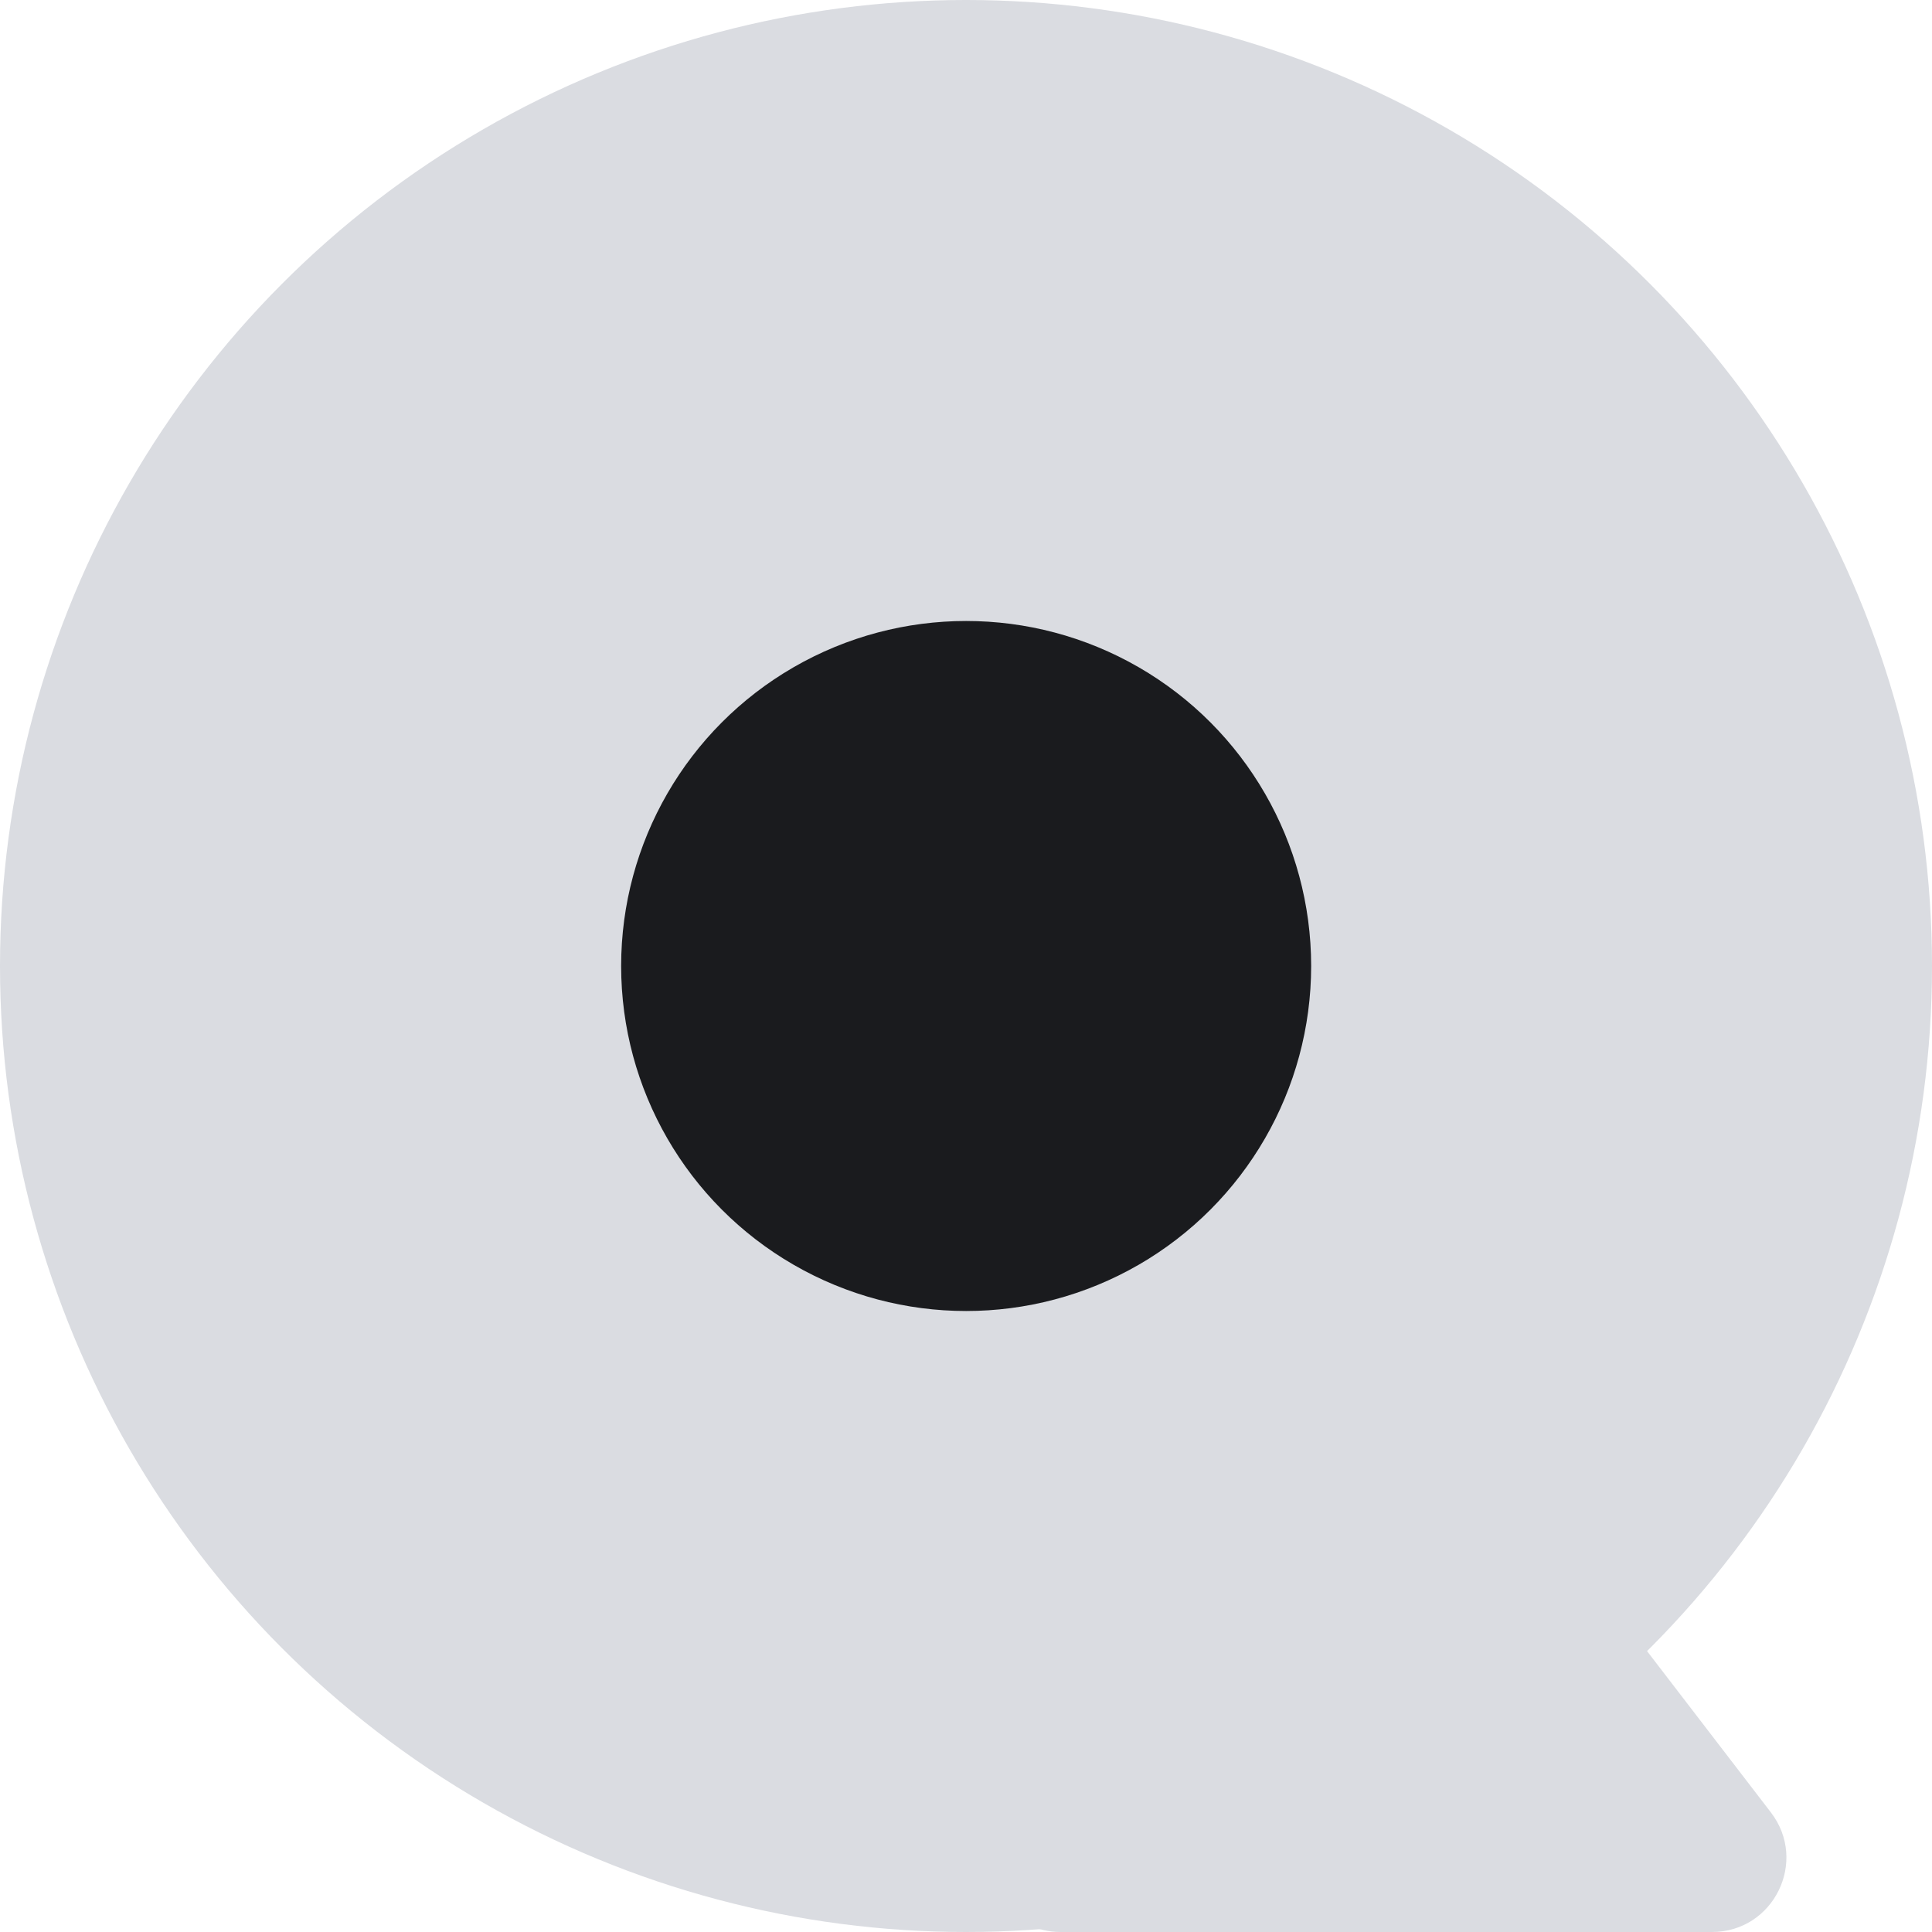 <svg width="26" height="26" viewBox="0 0 26 26" fill="none" xmlns="http://www.w3.org/2000/svg">
<circle cx="13" cy="13" r="13" fill="#DADCE1"/>
<path d="M13.476 25.609L11.447 22.966C10.942 22.309 11.411 21.357 12.24 21.357H21.009C21.32 21.357 21.613 21.502 21.803 21.748L23.832 24.391C24.337 25.049 23.869 26 23.039 26H14.27C13.959 26 13.666 25.856 13.476 25.609Z" fill="#DADCE1"/>
<circle cx="13.002" cy="13" r="4.643" fill="#1A1B1E"/>
</svg>
